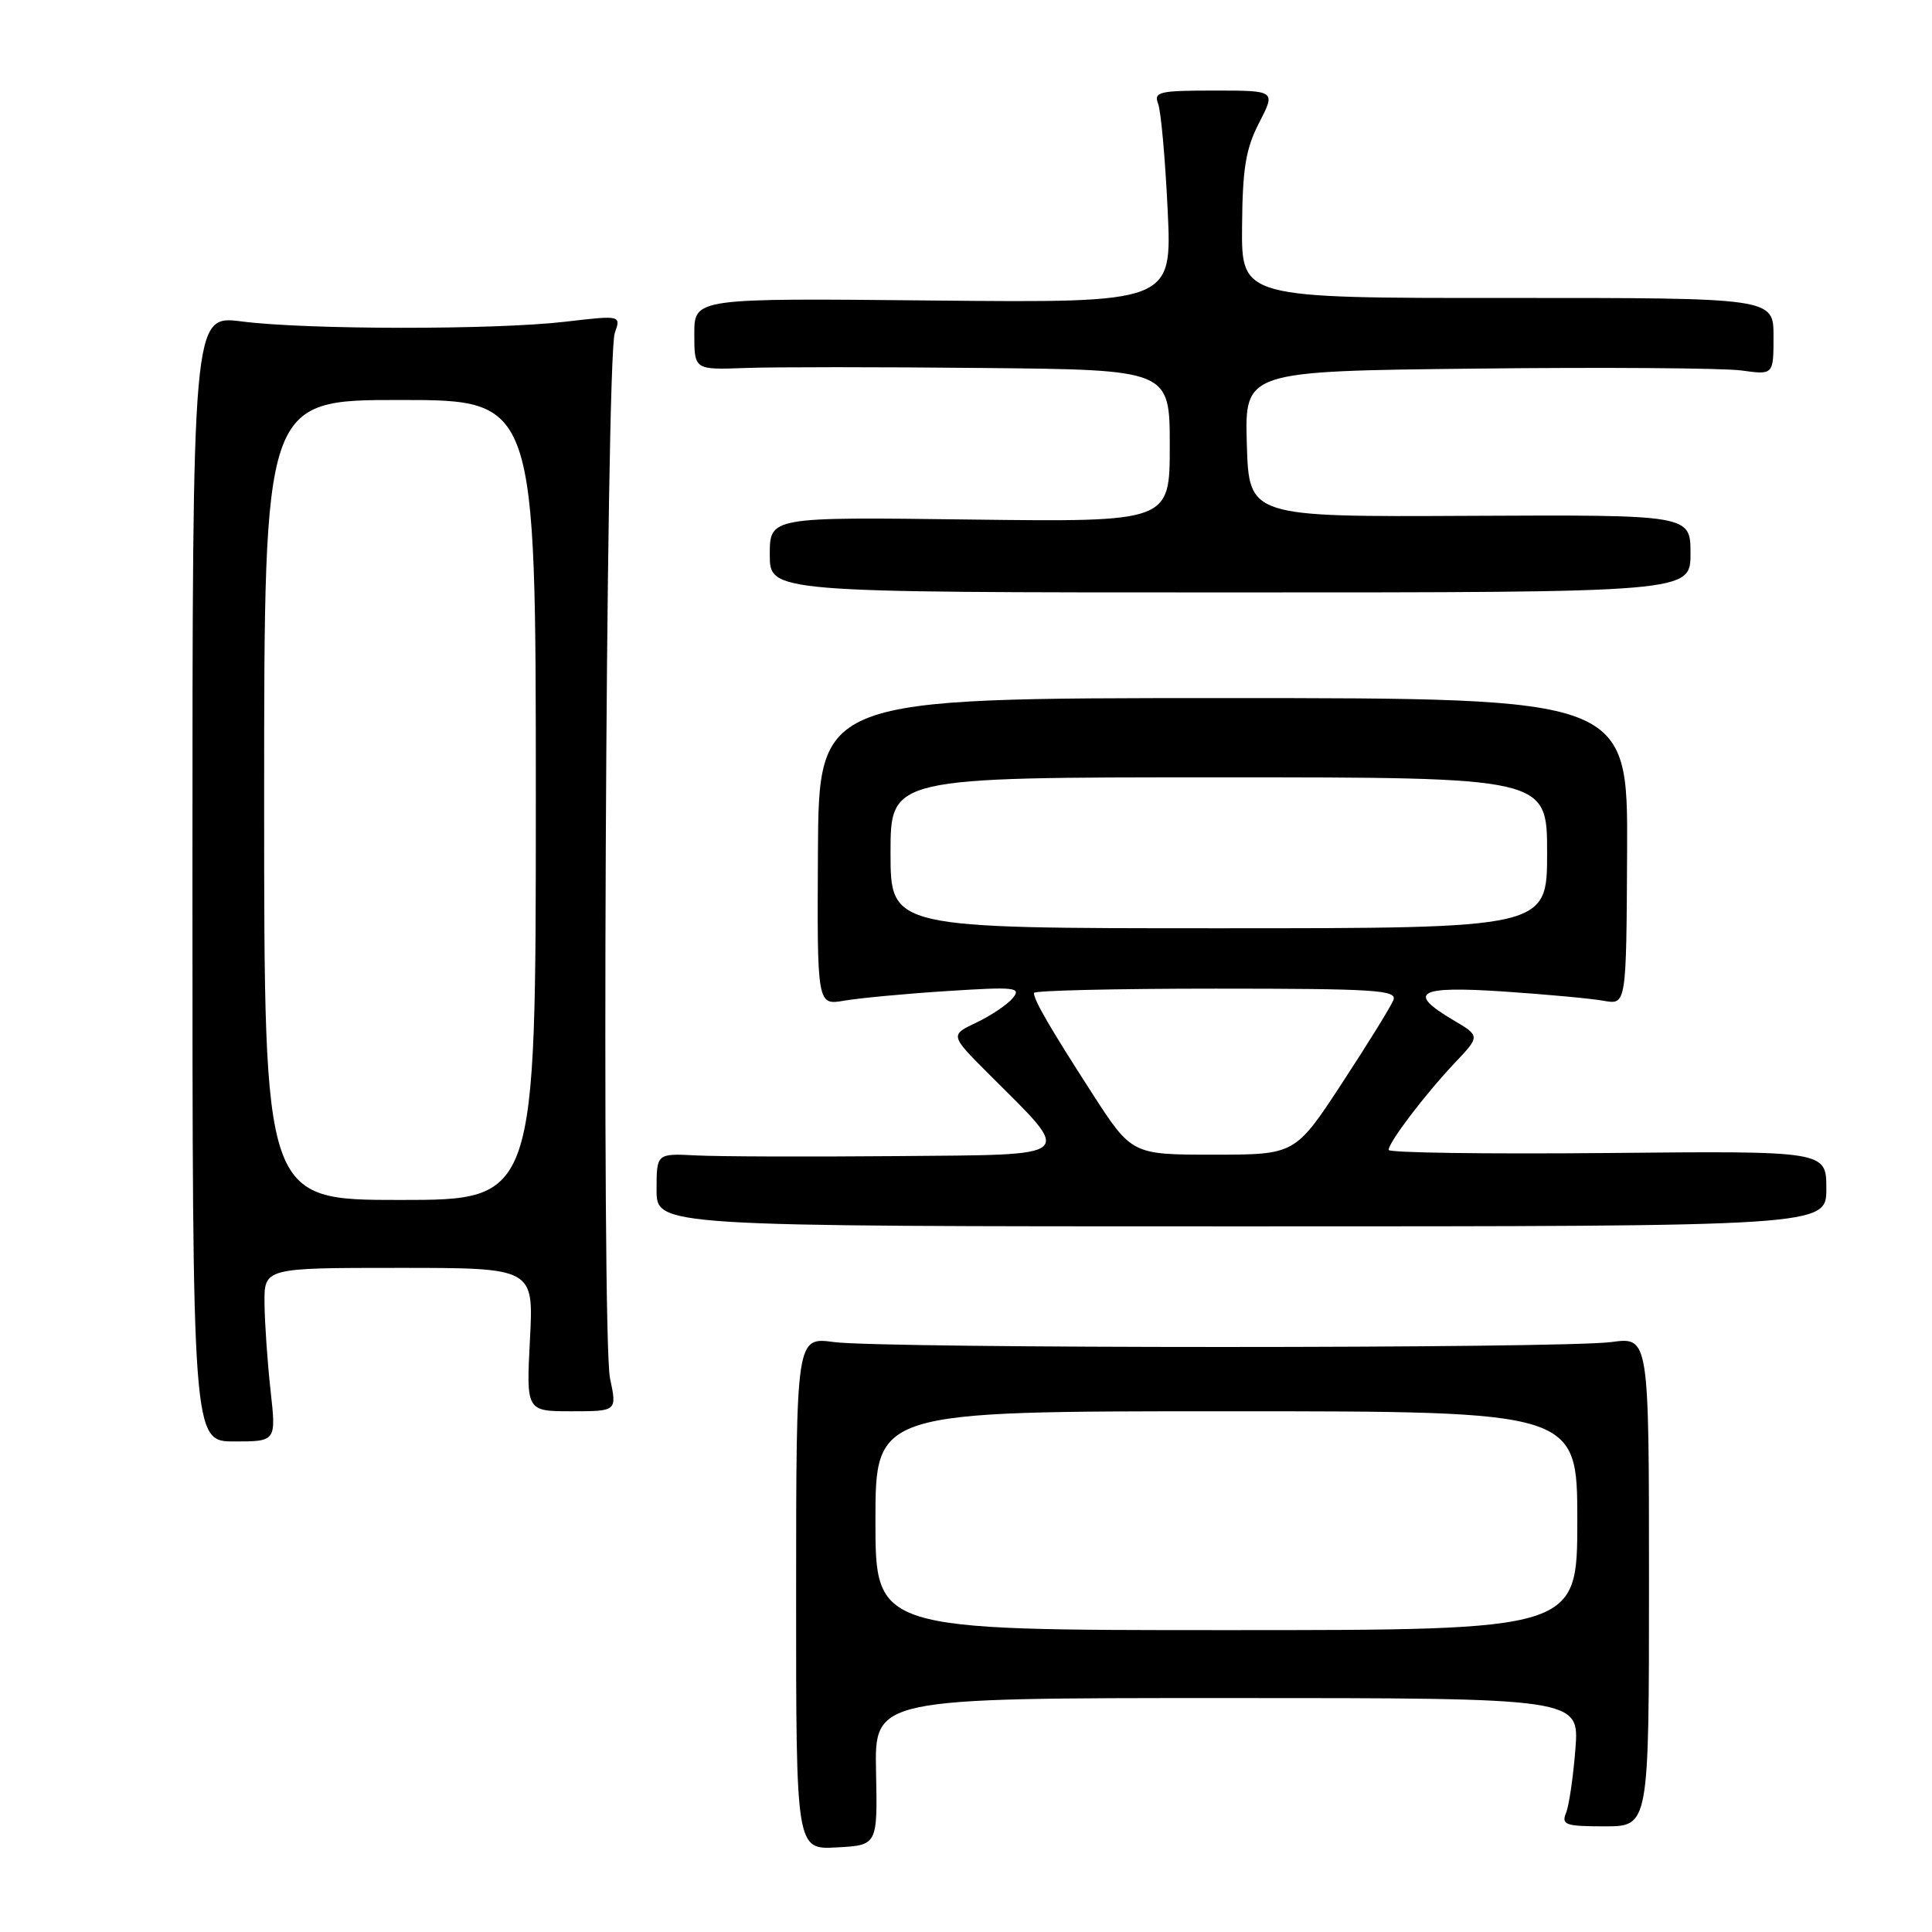 <?xml version="1.0" encoding="UTF-8" standalone="no"?>
<!DOCTYPE svg PUBLIC "-//W3C//DTD SVG 1.1//EN" "http://www.w3.org/Graphics/SVG/1.1/DTD/svg11.dtd" >
<svg xmlns="http://www.w3.org/2000/svg" xmlns:xlink="http://www.w3.org/1999/xlink" version="1.1" viewBox="0 0 256 256">
 <g >
 <path fill="currentColor"
d=" M 116.08 234.75 C 115.88 225.00 115.88 225.00 162.58 225.00 C 209.27 225.00 209.27 225.00 208.75 231.75 C 208.46 235.46 207.90 239.29 207.50 240.25 C 206.87 241.80 207.46 242.00 212.64 242.00 C 218.50 242.00 218.50 242.00 218.50 209.58 C 218.50 177.15 218.50 177.15 213.50 177.83 C 206.99 178.70 117.02 178.70 110.50 177.83 C 105.50 177.16 105.50 177.16 105.49 211.12 C 105.48 245.09 105.48 245.09 110.88 244.79 C 116.28 244.50 116.28 244.50 116.08 234.75 Z  M 35.85 184.25 C 35.44 180.54 35.08 175.36 35.05 172.75 C 35.00 168.00 35.00 168.00 52.86 168.00 C 70.72 168.00 70.72 168.00 70.22 177.50 C 69.73 187.00 69.73 187.00 75.74 187.00 C 81.76 187.00 81.76 187.00 80.83 182.63 C 79.68 177.26 80.27 47.50 81.46 44.13 C 82.29 41.77 82.29 41.77 74.90 42.63 C 65.61 43.72 40.60 43.70 32.00 42.59 C 25.50 41.76 25.50 41.76 25.50 116.38 C 25.50 191.00 25.50 191.00 31.05 191.00 C 36.60 191.00 36.60 191.00 35.85 184.25 Z  M 242.00 157.50 C 242.00 152.50 242.00 152.50 213.00 152.78 C 197.05 152.93 184.00 152.75 184.00 152.37 C 184.00 151.36 188.82 145.02 192.72 140.89 C 196.14 137.28 196.14 137.28 192.57 135.17 C 186.33 131.49 187.87 130.62 199.25 131.38 C 204.89 131.76 210.85 132.31 212.50 132.61 C 215.50 133.15 215.50 133.15 215.60 112.82 C 215.69 92.50 215.69 92.50 162.10 92.50 C 108.50 92.50 108.50 92.50 108.38 112.86 C 108.27 133.22 108.27 133.22 111.88 132.59 C 113.87 132.25 120.00 131.67 125.50 131.32 C 134.52 130.74 135.37 130.83 134.20 132.25 C 133.49 133.11 131.32 134.57 129.39 135.49 C 125.87 137.16 125.87 137.16 131.04 142.33 C 142.32 153.60 143.02 152.97 118.82 153.19 C 107.09 153.29 95.14 153.25 92.25 153.10 C 87.00 152.83 87.00 152.83 87.00 157.66 C 87.00 162.50 87.00 162.50 164.50 162.50 C 242.00 162.50 242.00 162.50 242.00 157.50 Z  M 224.00 73.35 C 224.00 68.21 224.00 68.21 194.75 68.35 C 165.50 68.50 165.50 68.50 165.21 58.84 C 164.93 49.18 164.93 49.18 195.71 48.84 C 212.65 48.65 228.41 48.77 230.75 49.09 C 235.00 49.68 235.00 49.68 235.00 44.57 C 235.00 39.47 235.00 39.47 199.75 39.48 C 164.50 39.50 164.50 39.50 164.58 30.00 C 164.64 22.28 165.07 19.70 166.85 16.25 C 169.04 12.00 169.04 12.00 160.91 12.00 C 153.58 12.00 152.85 12.17 153.46 13.75 C 153.83 14.71 154.40 21.04 154.72 27.82 C 155.31 40.13 155.31 40.13 123.65 39.82 C 92.00 39.50 92.00 39.50 92.00 44.25 C 92.00 49.01 92.00 49.01 98.75 48.76 C 102.46 48.62 116.64 48.62 130.25 48.76 C 155.00 49.00 155.00 49.00 155.00 59.09 C 155.00 69.17 155.00 69.17 128.50 68.84 C 102.00 68.50 102.00 68.50 102.00 73.50 C 102.00 78.50 102.00 78.50 163.00 78.50 C 224.00 78.50 224.00 78.50 224.00 73.35 Z  M 116.00 201.50 C 116.00 187.00 116.00 187.00 162.50 187.00 C 209.00 187.00 209.00 187.00 209.00 201.50 C 209.00 216.00 209.00 216.00 162.50 216.00 C 116.00 216.00 116.00 216.00 116.00 201.50 Z  M 35.00 106.00 C 35.00 53.00 35.00 53.00 53.00 53.00 C 71.00 53.00 71.00 53.00 71.00 106.00 C 71.00 159.00 71.00 159.00 53.00 159.00 C 35.00 159.00 35.00 159.00 35.00 106.00 Z  M 144.64 144.75 C 139.11 136.16 137.00 132.53 137.00 131.57 C 137.00 131.25 147.85 131.00 161.11 131.00 C 182.15 131.00 185.14 131.19 184.64 132.50 C 184.32 133.33 181.26 138.28 177.84 143.50 C 171.62 153.00 171.62 153.00 160.79 153.00 C 149.96 153.00 149.96 153.00 144.64 144.75 Z  M 118.00 113.00 C 118.00 103.00 118.00 103.00 161.50 103.00 C 205.00 103.00 205.00 103.00 205.00 113.00 C 205.00 123.00 205.00 123.00 161.50 123.00 C 118.00 123.00 118.00 123.00 118.00 113.00 Z "/>
</g>
</svg>